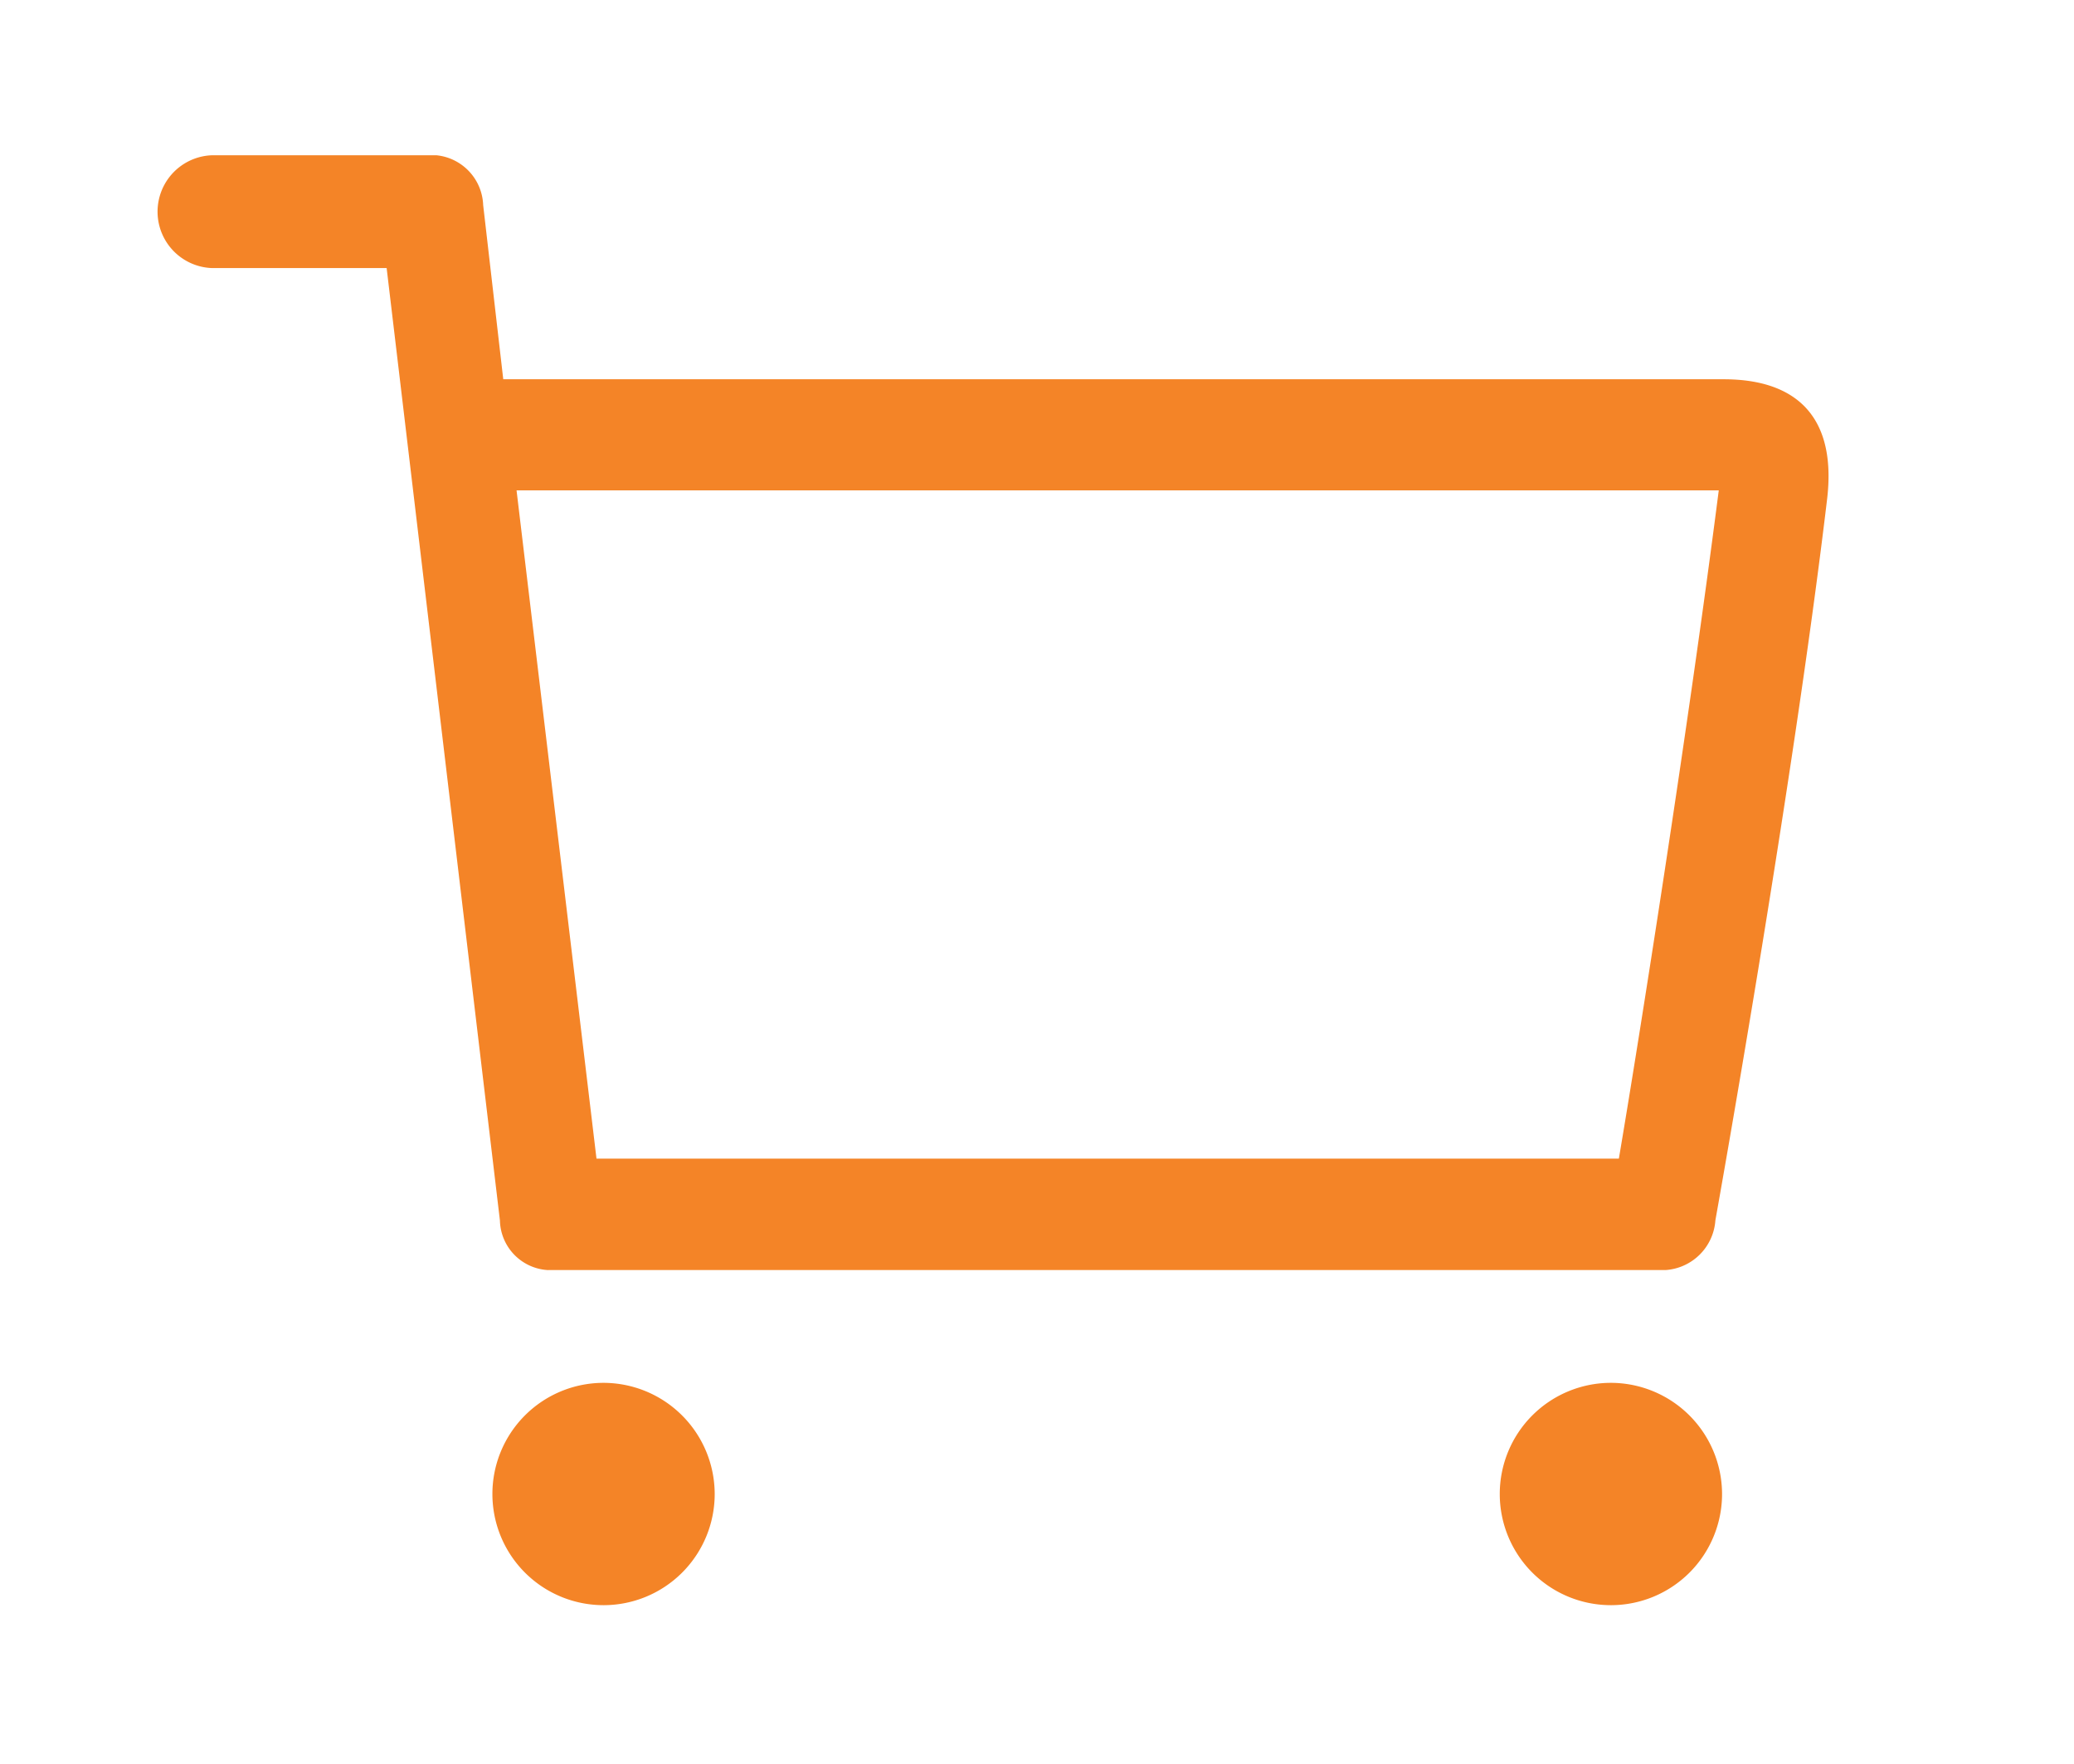 <?xml version="1.0" standalone="no"?><!DOCTYPE svg PUBLIC "-//W3C//DTD SVG 1.1//EN" "http://www.w3.org/Graphics/SVG/1.1/DTD/svg11.dtd"><svg t="1626768689711" class="icon" viewBox="0 0 1204 1024" version="1.1" xmlns="http://www.w3.org/2000/svg" p-id="10288" xmlns:xlink="http://www.w3.org/1999/xlink" width="150.5" height="128"><defs><style type="text/css"></style></defs><path d="M318.235 737.182h648.596a31.07 31.07 0 0 0 28.986-28.861s44.47-247.467 64.77-417.904c5.831-47.151-16.404-70.28-59.931-70.28h-708.503L280.49 119.036A30.152 30.152 0 0 0 253.415 90.125H122.957a32.757 32.757 0 0 0 0 65.465h101.497l65.764 552.83a29.531 29.531 0 0 0 28.017 28.787z m679.542-452.548c-17.495 136.737-46.406 319.682-57.995 387.877H346.277l-46.406-387.877h697.906z m-647.652 518.013a64.522 64.522 0 1 0 64.77 64.522 64.621 64.621 0 0 0-64.721-64.522h-0.049z m584.793 0a64.522 64.522 0 1 0 64.77 64.522 64.621 64.621 0 0 0-64.745-64.522z" p-id="10289" fill="#f48427"></path></svg>